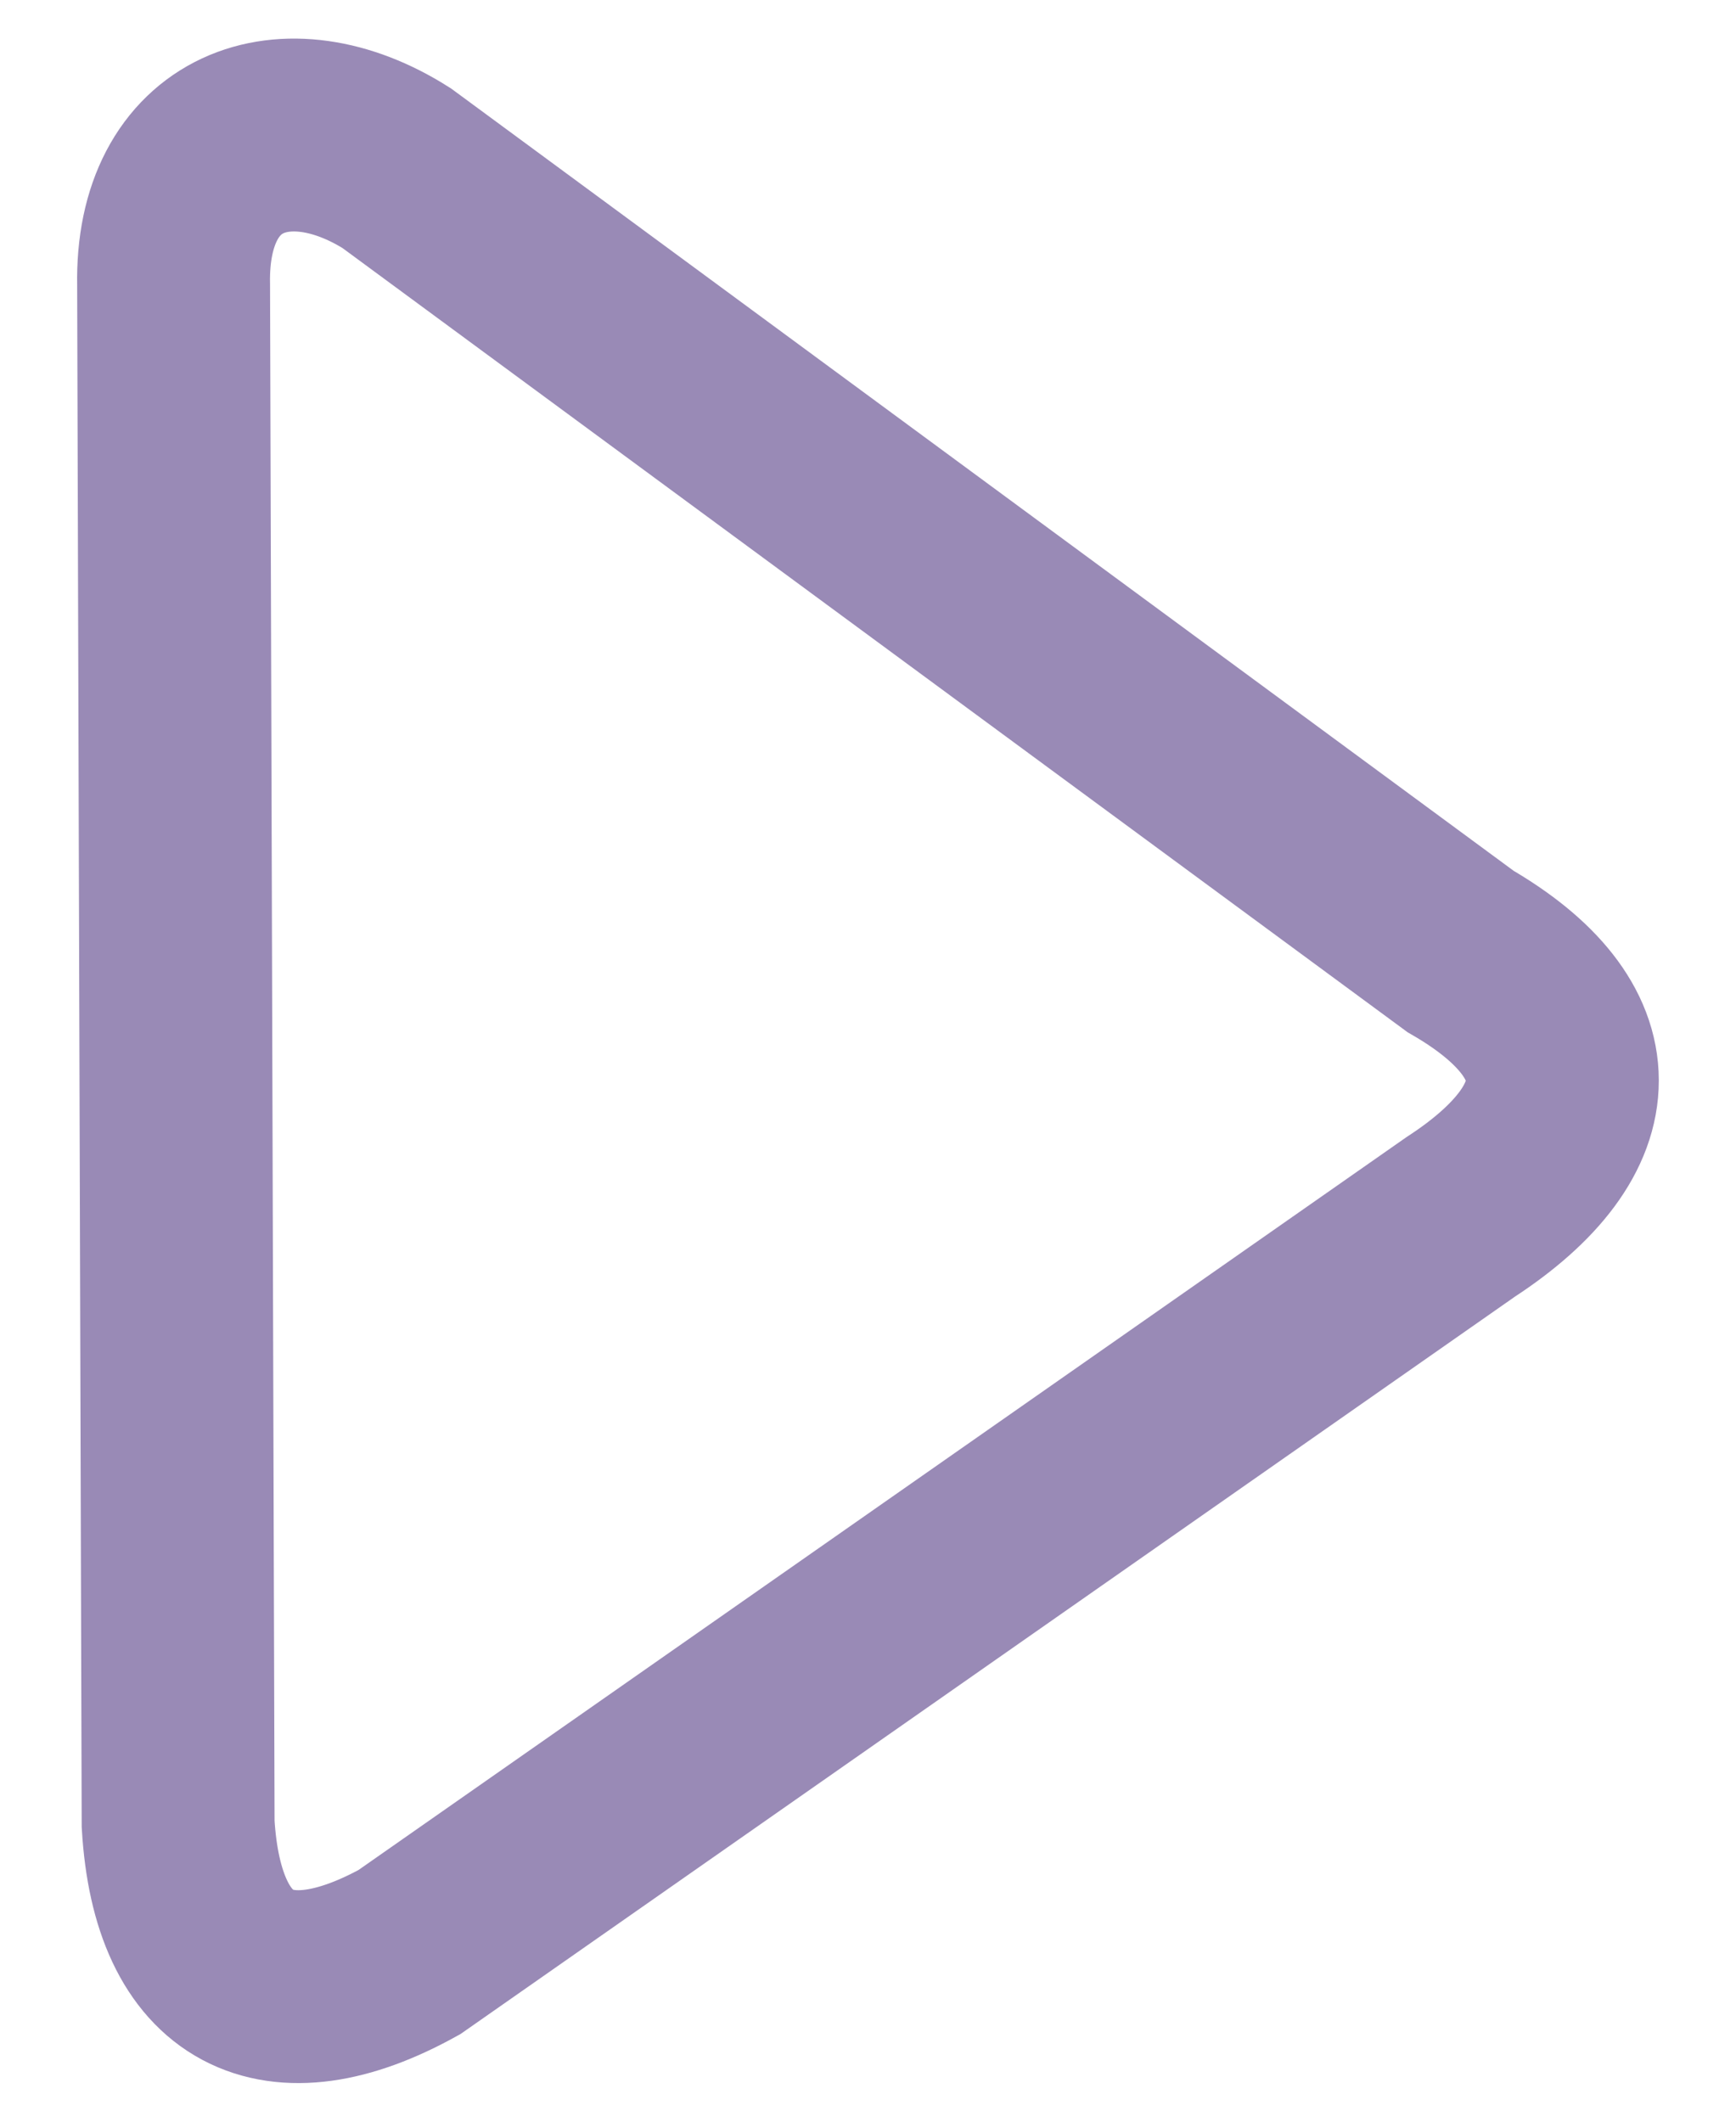 <svg width="18" height="22" viewBox="0 0 18 22" fill="none" xmlns="http://www.w3.org/2000/svg">
<path d="M15.144 9.866C16.549 10.679 16.554 11.7 15.144 12.619L4.244 20.242C2.874 21 1.944 20.552 1.847 18.913L1.8 2.957C1.77 1.446 2.97 1.02 4.113 1.744L15.144 9.866Z" stroke="#998AB6" stroke-width="2"/>
</svg>
